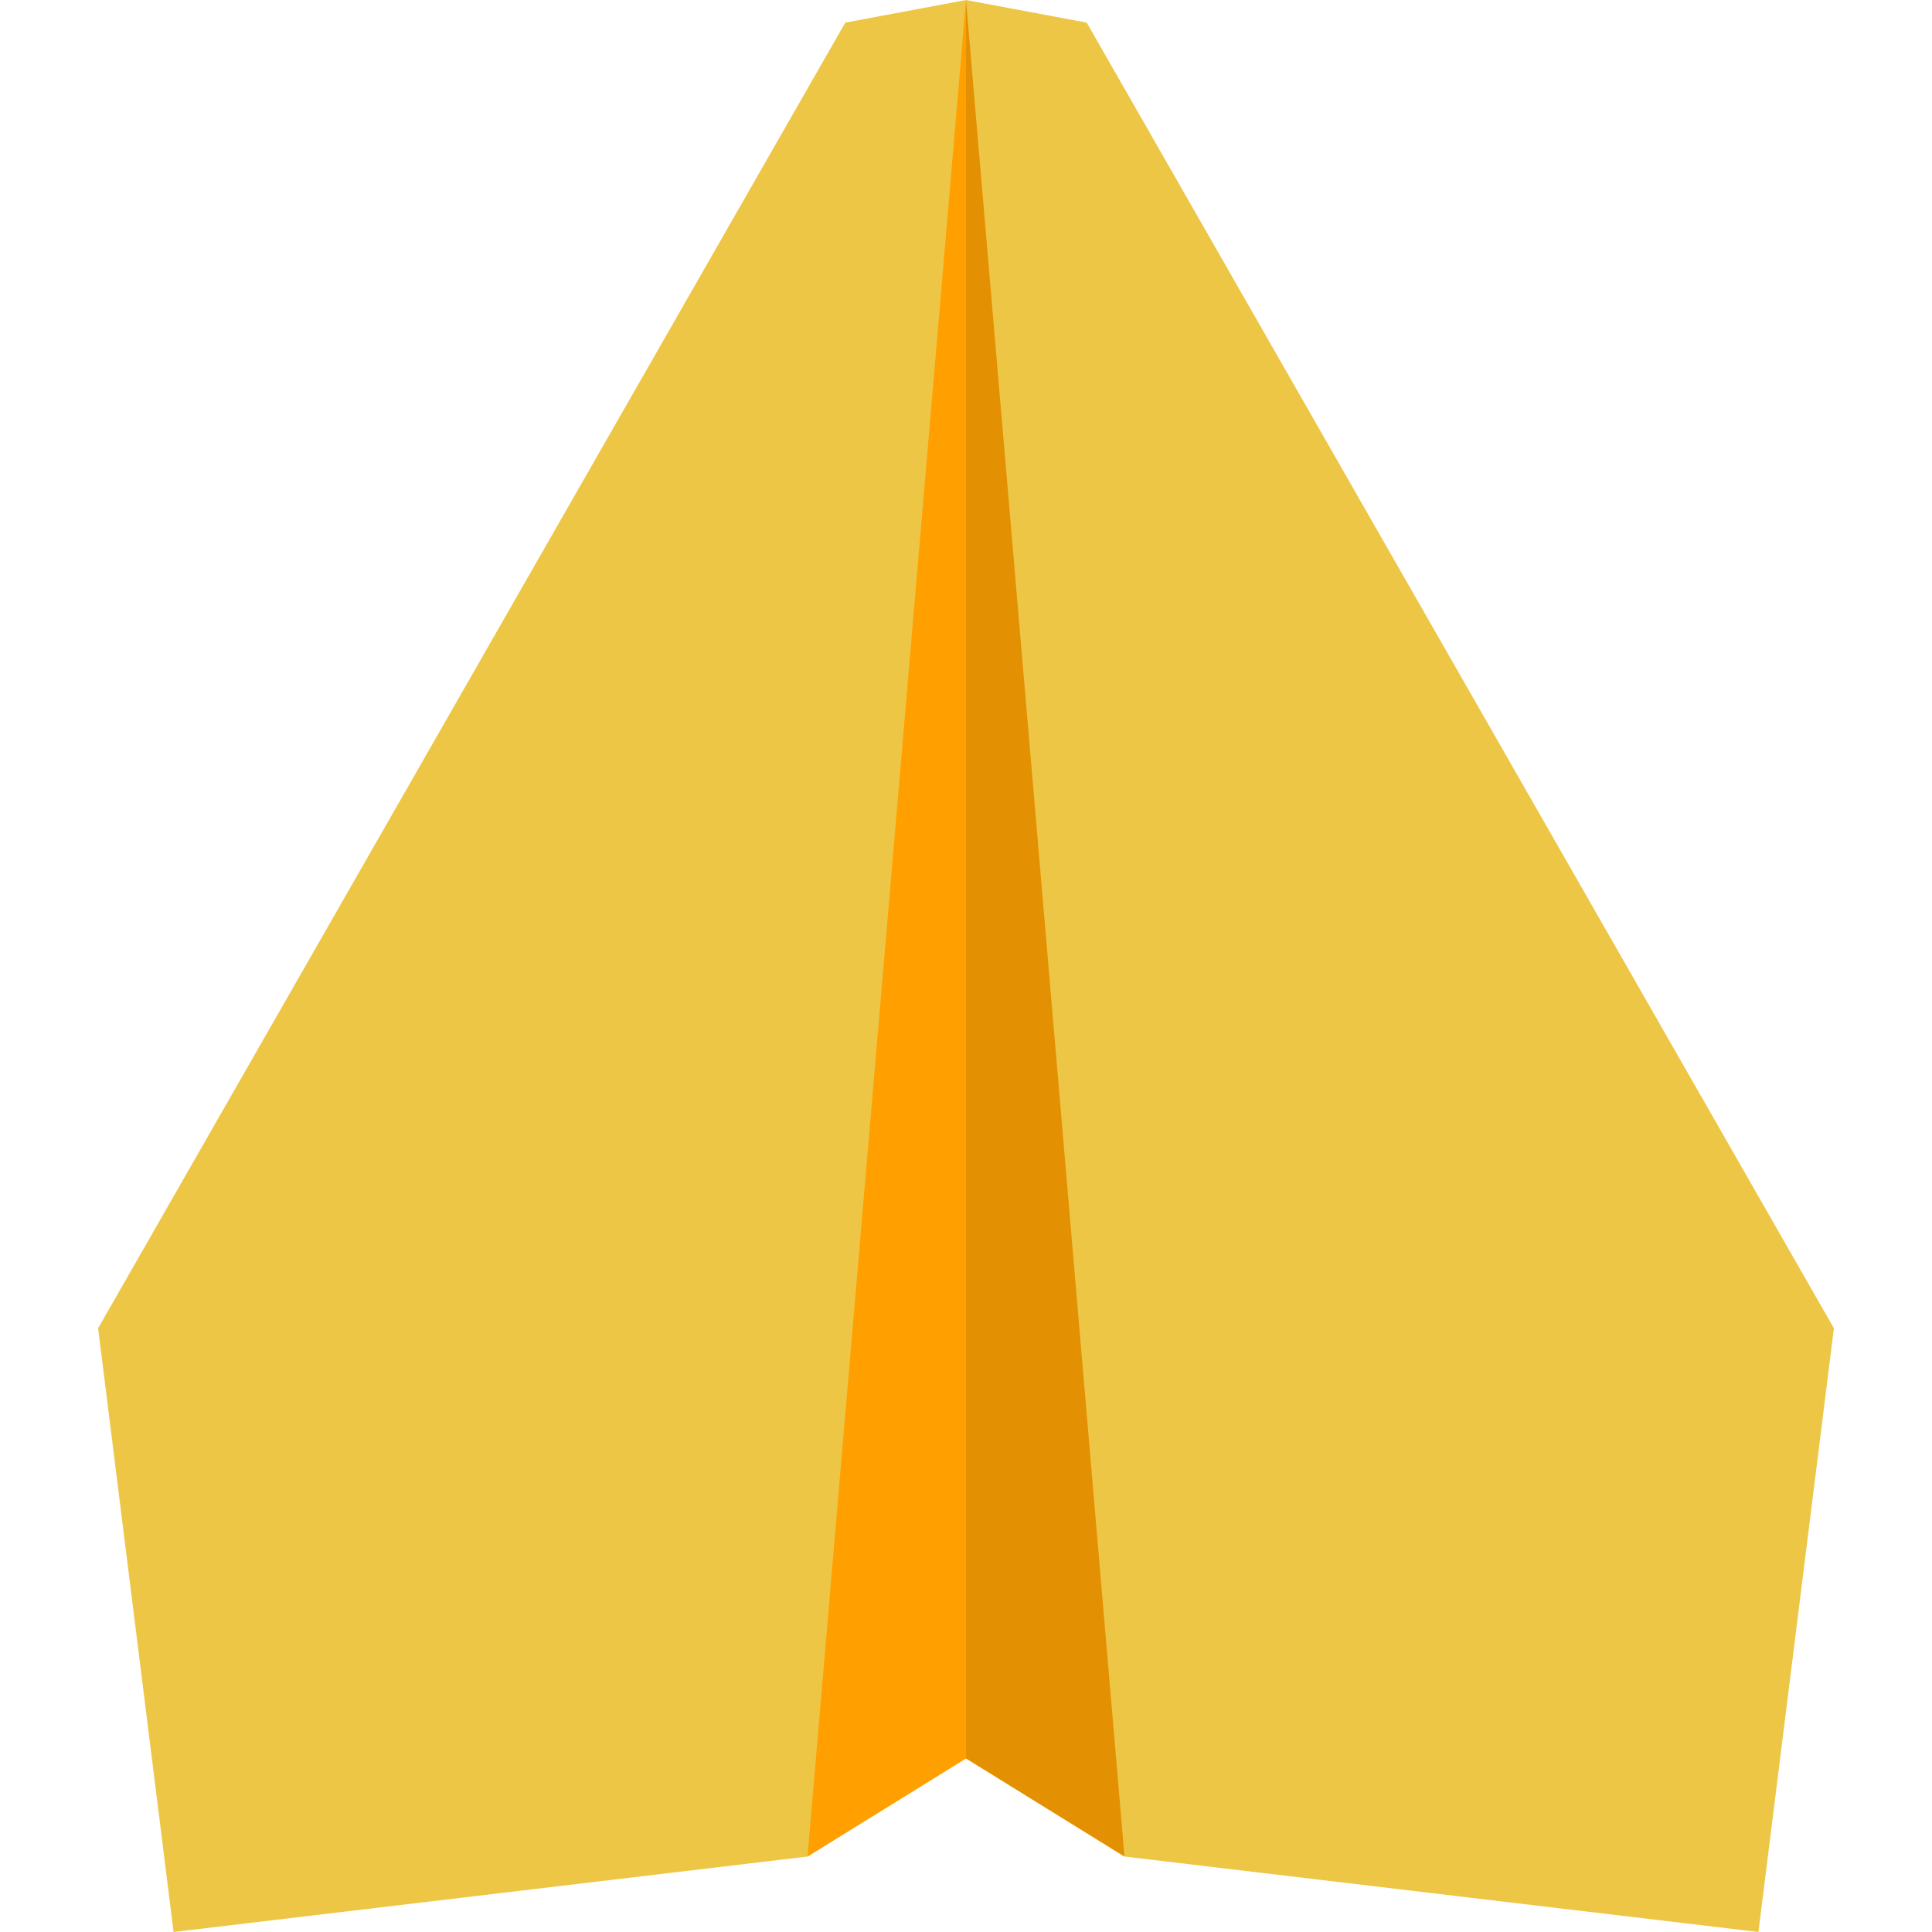 <svg version="1.1" xmlns="http://www.w3.org/2000/svg" x="0" y="0" viewBox="0 0 512 512" xml:space="preserve"><path d="m288 6-32-6-32 6L26 352l20 160 168-20 42-26 42 26 168 20 20-160L288 6z" fill="#eec646"/><path d="M256 0v466l-42 26L256 0z" fill="#ffa000"/><path d="M256 0v466l42 26L256 0z" fill="#e49003"/></svg>